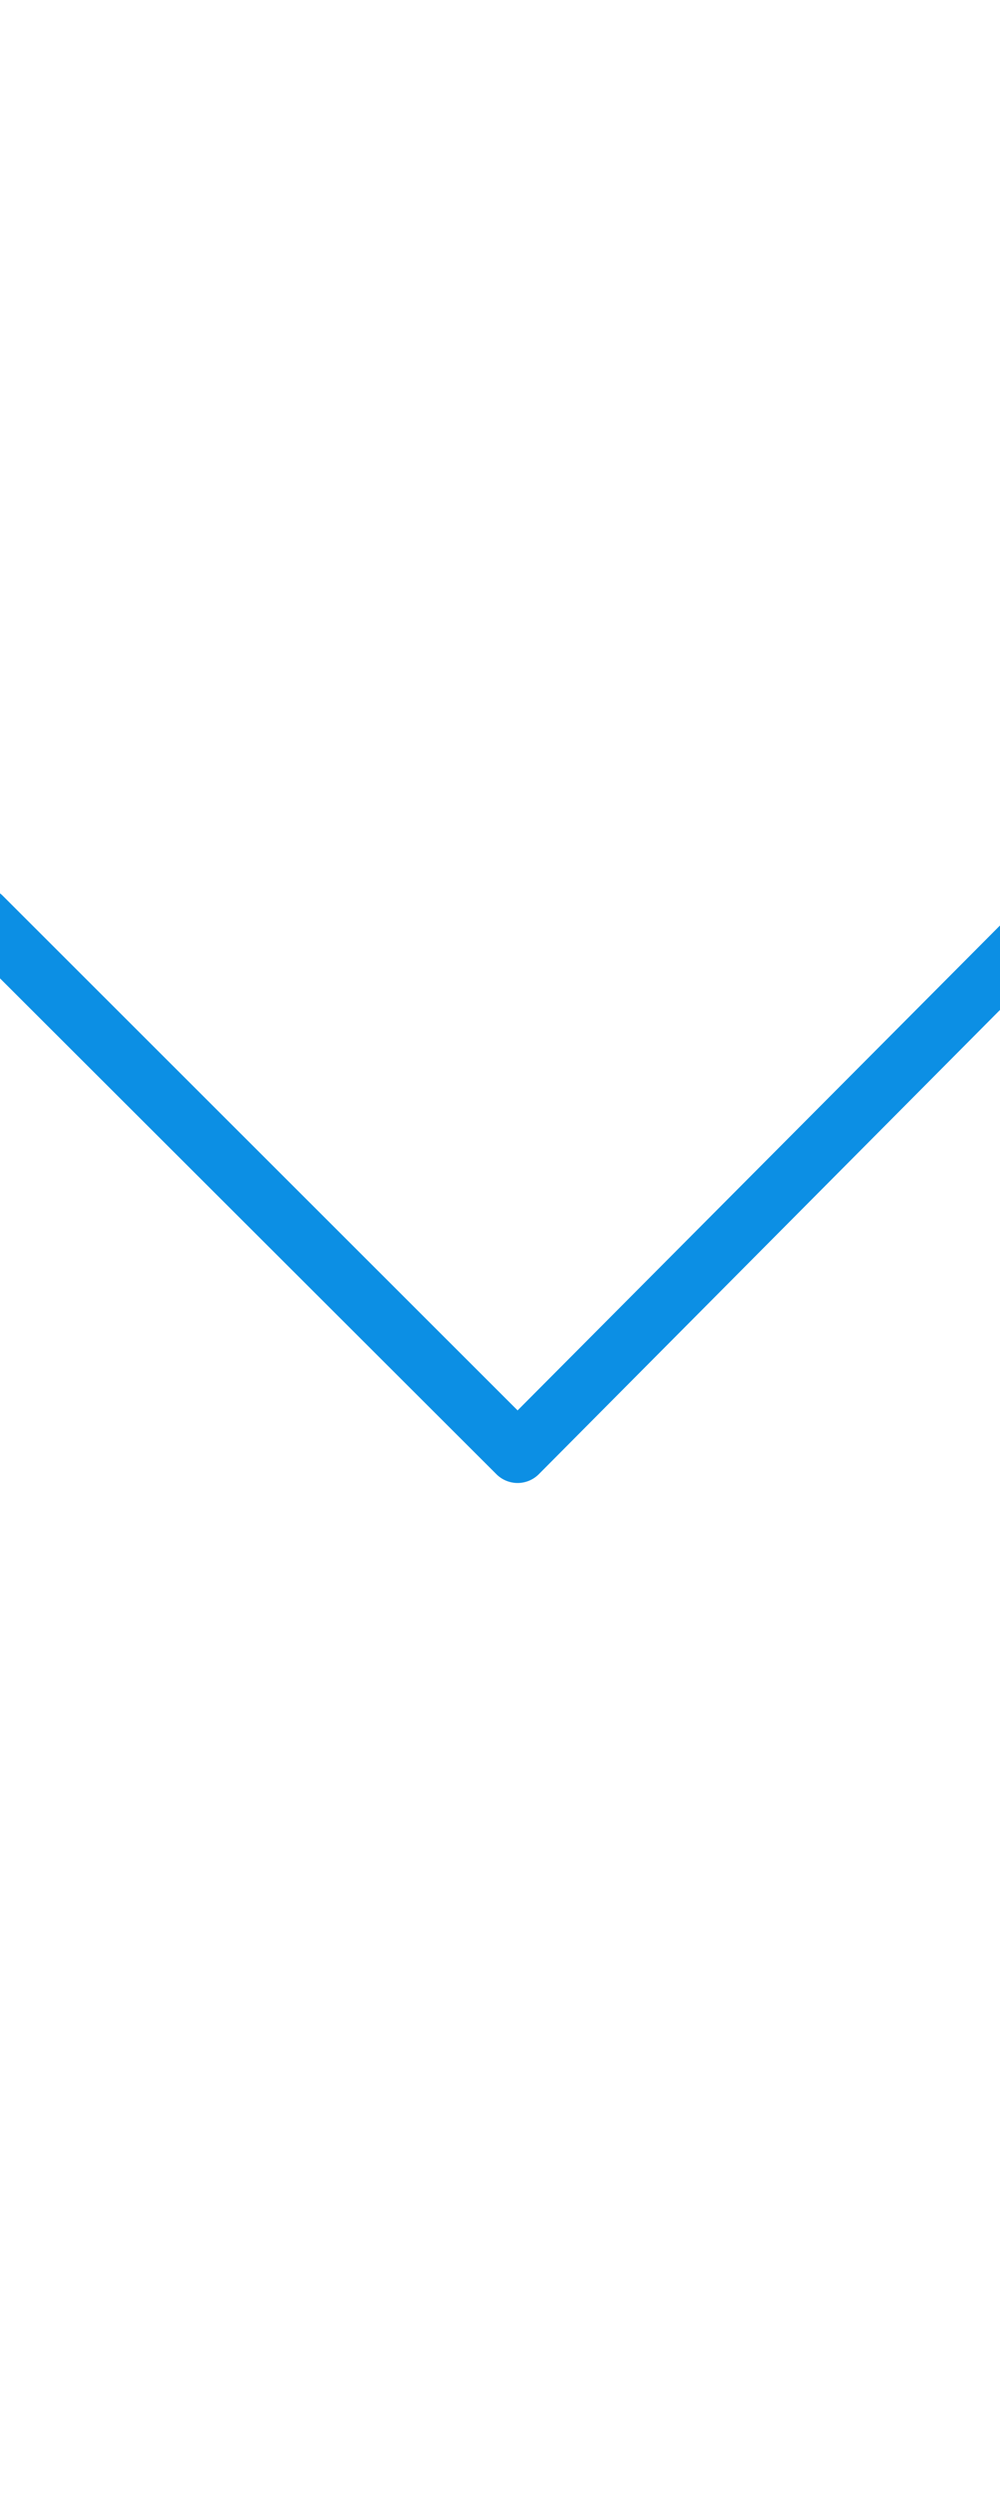 <svg xmlns="http://www.w3.org/2000/svg" data-name="Layer 2" viewBox="15 0 50 125" x="0px" fill="#0c8fe4" y="0px"><title>etc</title><path d="M87,26.29a1.5,1.5,0,0,0-2.12,0l-44,44.23L15.15,44.8A1.5,1.5,0,0,0,13,46.92L39.82,73.71a1.5,1.5,0,0,0,1.06.44h0a1.5,1.5,0,0,0,1.06-.44l45-45.3A1.5,1.5,0,0,0,87,26.29Z"/></svg>